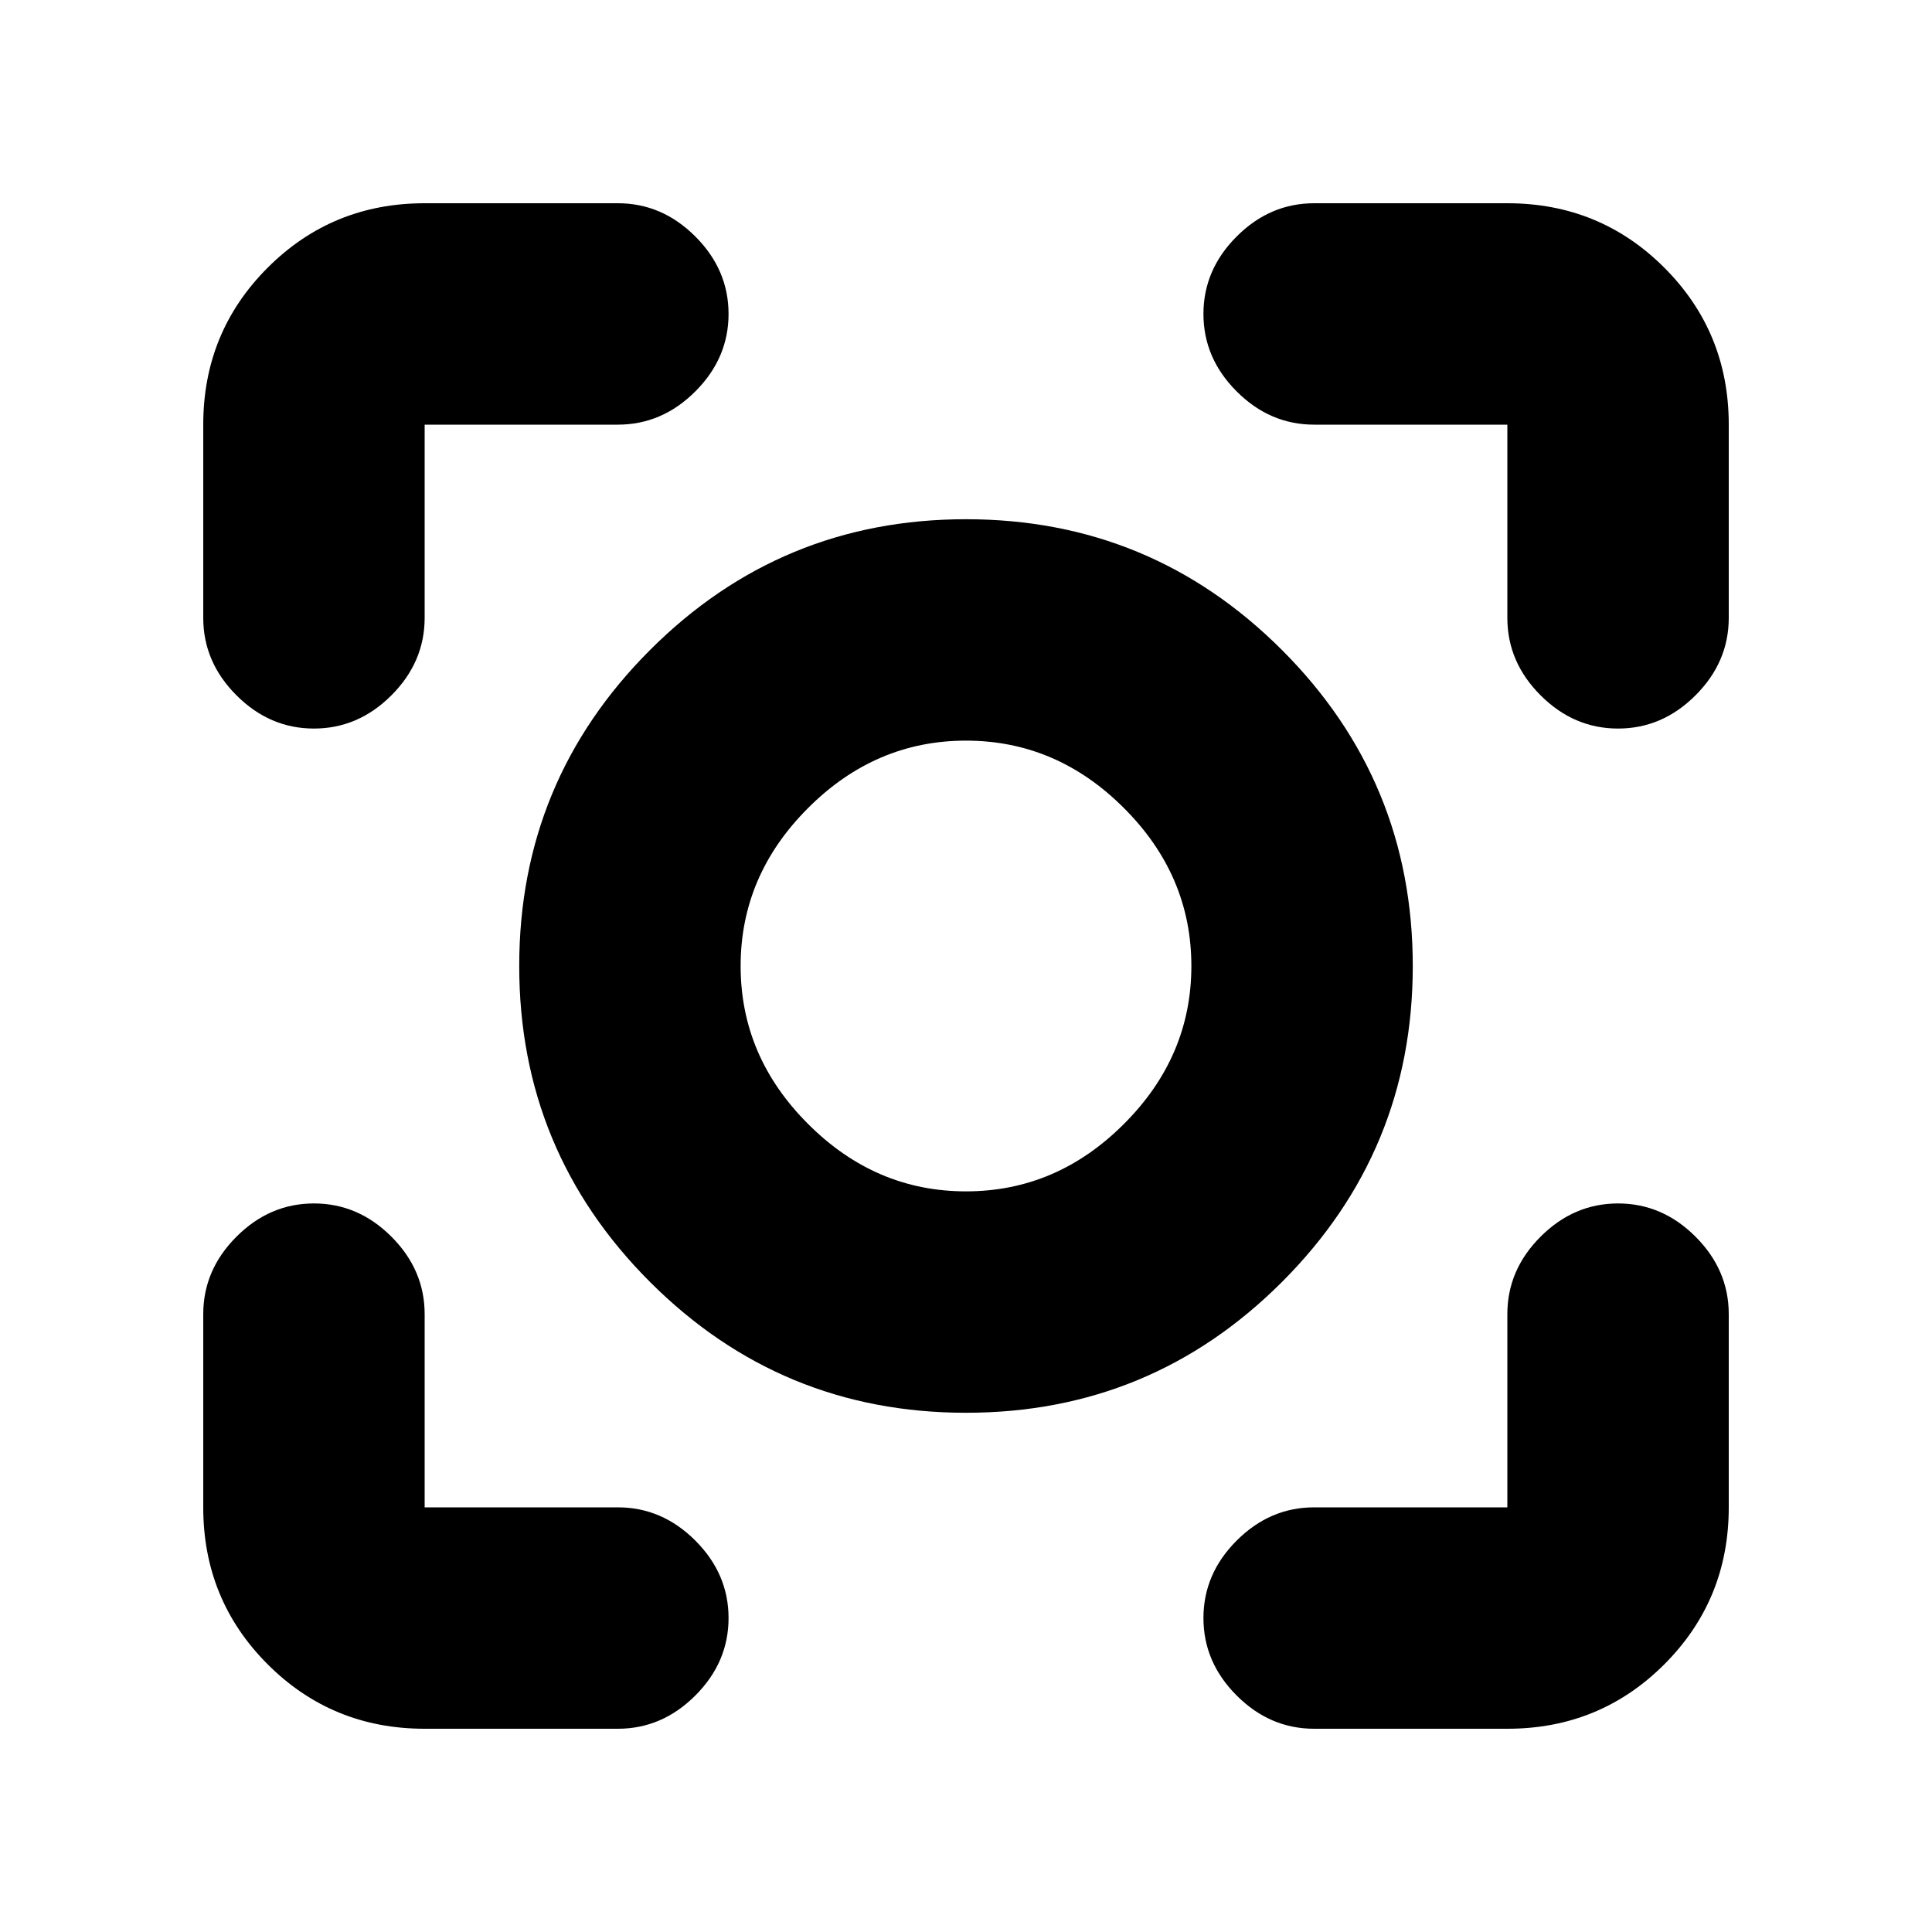 <svg xmlns="http://www.w3.org/2000/svg" height="20" width="20"><path d="M10 14.625Q8.083 14.625 6.729 13.271Q5.375 11.917 5.375 10Q5.375 8.083 6.729 6.729Q8.083 5.375 10 5.375Q11.917 5.375 13.271 6.729Q14.625 8.083 14.625 10Q14.625 11.917 13.271 13.271Q11.917 14.625 10 14.625ZM10 10Q10 10 10 10Q10 10 10 10Q10 10 10 10Q10 10 10 10Q10 10 10 10Q10 10 10 10Q10 10 10 10Q10 10 10 10ZM10 12.333Q10.938 12.333 11.635 11.635Q12.333 10.938 12.333 10Q12.333 9.062 11.635 8.365Q10.938 7.667 10 7.667Q9.062 7.667 8.365 8.365Q7.667 9.062 7.667 10Q7.667 10.938 8.365 11.635Q9.062 12.333 10 12.333ZM3.25 7.542Q2.792 7.542 2.448 7.198Q2.104 6.854 2.104 6.396V4.396Q2.104 3.438 2.771 2.771Q3.438 2.104 4.396 2.104H6.396Q6.854 2.104 7.198 2.448Q7.542 2.792 7.542 3.25Q7.542 3.708 7.198 4.052Q6.854 4.396 6.396 4.396H4.396Q4.396 4.396 4.396 4.396Q4.396 4.396 4.396 4.396V6.396Q4.396 6.854 4.052 7.198Q3.708 7.542 3.25 7.542ZM4.396 17.896Q3.438 17.896 2.771 17.229Q2.104 16.562 2.104 15.604V13.604Q2.104 13.146 2.448 12.802Q2.792 12.458 3.25 12.458Q3.708 12.458 4.052 12.802Q4.396 13.146 4.396 13.604V15.604Q4.396 15.604 4.396 15.604Q4.396 15.604 4.396 15.604H6.396Q6.854 15.604 7.198 15.948Q7.542 16.292 7.542 16.75Q7.542 17.208 7.198 17.552Q6.854 17.896 6.396 17.896ZM13.604 17.896Q13.146 17.896 12.802 17.552Q12.458 17.208 12.458 16.75Q12.458 16.292 12.802 15.948Q13.146 15.604 13.604 15.604H15.604Q15.604 15.604 15.604 15.604Q15.604 15.604 15.604 15.604V13.604Q15.604 13.146 15.948 12.802Q16.292 12.458 16.75 12.458Q17.208 12.458 17.552 12.802Q17.896 13.146 17.896 13.604V15.604Q17.896 16.562 17.229 17.229Q16.562 17.896 15.604 17.896ZM16.75 7.542Q16.292 7.542 15.948 7.198Q15.604 6.854 15.604 6.396V4.396Q15.604 4.396 15.604 4.396Q15.604 4.396 15.604 4.396H13.604Q13.146 4.396 12.802 4.052Q12.458 3.708 12.458 3.25Q12.458 2.792 12.802 2.448Q13.146 2.104 13.604 2.104H15.604Q16.562 2.104 17.229 2.771Q17.896 3.438 17.896 4.396V6.396Q17.896 6.854 17.552 7.198Q17.208 7.542 16.75 7.542Z"/></svg>